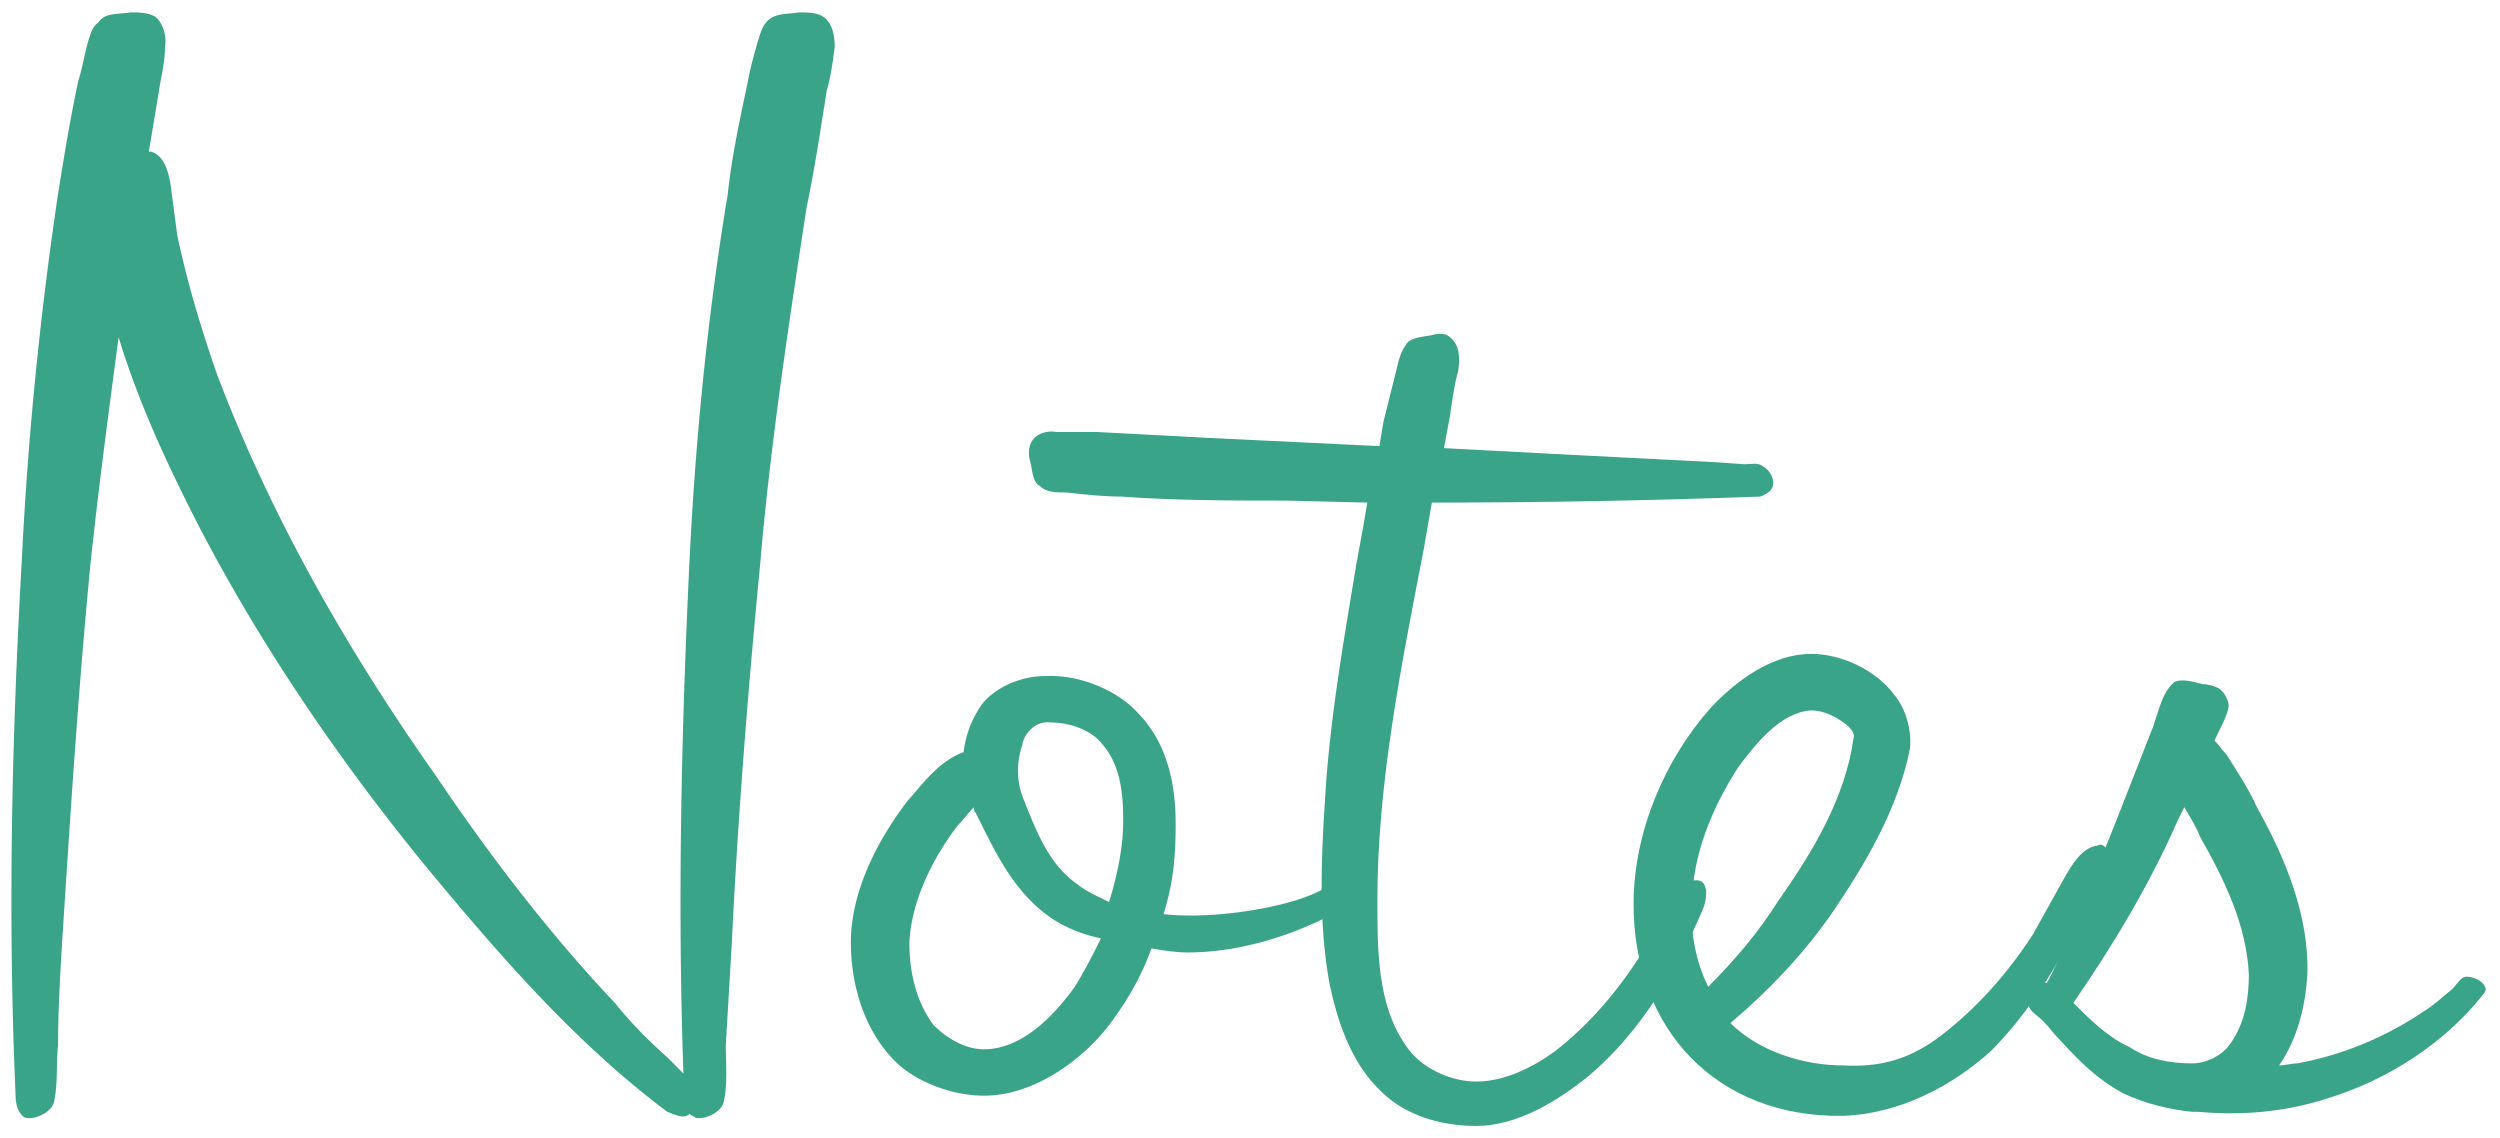 <svg xmlns="http://www.w3.org/2000/svg" width="347" height="158" viewBox="0 0 347 158"><path fill="#39A488" d="M115.86 6.48c0-1.4-.28-3.36-1.68-4.2-.84-.56-2.24-.56-3.36-.56-1.4.28-3.36 0-4.48 1.4-.56.56-.84 1.68-1.12 2.52-.56 1.96-1.12 3.92-1.4 5.6-1.12 5.32-2.24 10.36-2.8 15.68-2.8 16.8-4.48 33.88-5.32 50.96-1.12 23.52-1.68 47.32-.84 71.12l-2.24-2.24c-2.52-2.24-5.04-4.76-7.28-7.56-9.24-9.8-17.36-20.44-24.92-31.64C48.38 90.48 37.74 72 30.18 52.12c-2.24-6.44-4.2-12.88-5.6-19.6-.28-2.24-.56-4.2-.84-6.44-.28-1.96-.84-4.48-2.8-5.04h-.28l1.4-8.4c.28-1.96.84-3.92.84-6.16.28-1.4-.28-3.36-1.4-4.2-1.12-.56-2.24-.56-3.36-.56-1.68.28-3.64 0-4.48 1.4-.84.56-1.12 1.68-1.4 2.52-.56 1.96-.84 3.92-1.4 5.6-1.12 5.32-1.96 10.36-2.8 15.68a514.68 514.68 0 0 0-5.04 50.96c-1.4 24.92-1.96 49.56-.84 74.48 0 1.12.56 2.52 1.4 2.8 1.4.28 3.64-.84 3.92-2.24.56-2.52.28-5.32.56-7.84 0-4.76.28-9.52.56-14.28 1.12-17.36 2.24-35 3.92-52.36 1.12-10.64 2.52-21 3.92-31.64 2.8 9.24 7 18.2 11.48 26.88C36.9 90.76 48.1 107 60.42 121.84c9.8 11.76 19.88 23.24 32.2 32.48.84.28 2.24 1.12 3.08.28.28.28.56.28.84.56 1.4.28 3.64-.84 3.92-2.24.56-2.52.28-5.32.28-7.84l.84-14.28c.84-17.36 2.24-35 3.92-52.36 1.4-16.52 3.92-33.04 6.44-49.56 1.12-5.32 1.96-10.92 2.8-16.24.56-1.96.84-3.92 1.12-6.16zm0 0M188.94 122.4c-1.68-.56-3.64.28-5.04.84-3.92 2.52-15.12 4.48-22.4 3.64 1.4-4.48 1.68-8.12 1.68-12.6 0-5.32-1.12-11.2-5.32-15.4-2.8-3.08-8.12-5.32-12.88-5.04-3.36 0-7 1.68-8.68 3.92-1.4 1.96-2.24 4.2-2.52 6.44 0 .28-.28.28-.28.28-3.36 1.4-5.32 4.2-7.56 6.72-4.48 5.88-7.84 12.88-7.84 19.6 0 5.6 1.68 12.04 6.16 16.52 2.8 2.8 7.84 4.76 12.32 4.76 7 0 13.72-5.04 17.36-9.8 2.52-3.36 4.48-6.72 5.88-10.64 1.68.28 3.36.56 5.04.56 7.84 0 15.96-2.8 22.12-6.44.28-.28.56-.56 1.12-.84.56-.84 1.96-2.24.84-2.52zM155.9 114c0 3.64-.84 7.56-1.96 11.2-1.68-.84-3.08-1.4-4.48-2.52-3.92-2.8-5.6-7.28-7.28-11.48-1.12-2.52-1.12-5.32-.28-7.84.28-1.68 1.96-3.36 3.92-3.08 2.8 0 5.6 1.12 7 2.8 2.8 3.08 3.08 7.28 3.08 10.92zm-3.08 16.24c-1.12 2.24-2.24 4.48-3.64 6.72-2.8 3.92-7.28 8.68-12.6 8.68-2.8 0-5.32-1.68-7-3.36-2.52-3.36-3.36-7.56-3.36-11.48.28-5.6 3.08-11.48 6.72-16.24.84-.84 1.4-1.68 2.24-2.52 0 .28 0 .56.28.84 2.52 5.04 5.04 10.64 10.08 14.28 1.96 1.4 4.48 2.52 7.28 3.08zm0 0"/><path fill="#39A488" d="M246.06 67.52c.28-.84-.28-2.24-1.4-2.8-.56-.56-1.68-.28-2.52-.28l-3.92-.28-21.84-1.12-15.96-.84.84-4.48c.28-1.96.56-4.2 1.12-6.16.28-1.68.28-3.64-1.12-4.76-.56-.56-1.68-.56-2.52-.28-1.4.28-3.08.28-3.64 1.4-.84 1.12-1.12 2.8-1.4 3.92l-1.68 6.72-.56 3.36-23.24-1.12-15.96-.84h-5.6c-1.4-.28-3.08.28-3.64 1.68-.28.84-.28 1.68 0 2.52.28 1.12.28 2.8 1.4 3.36.84.84 2.24.84 3.64.84 2.52.28 5.04.56 7.56.56 7.56.56 15.4.56 22.96.56l11.2.28c-.56 3.64-1.4 7.56-1.96 11.2-1.68 10.08-3.36 20.16-3.92 30.24-.56 8.4-.84 16.8.56 24.92 1.12 5.6 3.08 11.48 7.28 15.4 3.36 3.36 8.4 4.76 13.16 4.76 5.6 0 11.2-3.36 15.68-7 7.28-6.16 12.32-14.84 15.96-23.52.28-1.12.56-2.52-.28-3.36-.84-.56-2.24 0-3.36.84-.84.56-.84 1.68-1.4 2.52-1.12 2.24-2.24 4.2-3.36 6.16-3.36 5.32-7.28 10.08-12.32 14-3.08 2.24-7 4.2-10.92 4.2-3.64 0-7.84-1.96-9.8-5.04-3.92-5.6-3.92-13.16-3.92-20.16 0-16.24 3.36-32.76 6.44-48.72l1.12-6.44c15.4 0 30.52-.28 45.64-.84.56-.28 1.4-.56 1.68-1.4zm0 0"/><path fill="#39A488" d="M292.54 119.32c0-.56 0-1.4-.28-1.68s-.56-.56-1.12-.28c-2.24.28-3.64 2.8-4.76 4.76l-4.2 7.56c-3.64 5.6-8.12 10.64-13.44 14.56-3.92 2.8-7.84 3.92-12.88 3.64-5.6 0-11.76-1.96-15.68-5.88 5.32-4.48 10.08-9.52 14-15.12 4.76-7 9.24-14.56 10.92-22.96.28-2.52-.56-5.6-2.24-7.56-2.52-3.36-7.28-5.6-11.48-5.6-5.32 0-10.36 3.64-14 7.56-6.44 7.28-10.64 17.36-10.64 27.16 0 17.36 11.48 29.68 29.12 29.4 7.56-.28 14.84-3.92 20.44-8.96 6.72-6.72 11.48-15.68 15.4-24.36.28-.84.56-1.4.84-2.24zm-35.28-16.8c-1.12 8.12-5.6 15.68-10.36 22.4-2.8 4.48-6.16 8.4-9.8 12.04-1.68-3.36-2.52-7.56-2.24-11.48 0-6.72 2.8-13.44 6.44-19.04 2.52-3.36 5.88-7.56 10.08-7.84 1.68 0 3.36.84 4.48 1.68.84.56 1.68 1.4 1.4 2.24zm0 0"/><path fill="#39A488" d="M344.9 136.96c-.28-.84-1.68-1.4-2.52-1.4-.84 0-1.4 1.12-1.96 1.68-1.4 1.12-2.52 2.24-3.92 3.08-5.32 3.64-11.48 6.16-17.64 7.28-.84 0-1.68.28-2.52.28 2.52-3.64 3.64-8.12 3.92-12.6.28-8.12-3.08-16.24-7-23.24-1.12-2.52-2.8-5.04-4.2-7.28-.56-.56-1.12-1.4-1.68-1.96.56-1.4 1.68-3.08 1.96-4.76 0-.84-.56-1.96-1.4-2.52-.56-.28-1.4-.56-2.24-.56-1.12-.28-2.8-.84-3.92-.28-1.96 1.68-2.24 4.76-3.36 7.28-1.68 4.2-10.64 27.72-14.28 34.44h-1.12c-.84.84-1.4 1.96-1.4 3.08 0 .84 1.12 1.4 1.96 2.24 1.12 1.12 1.12 1.4 2.24 2.52 2.8 3.08 5.32 5.6 8.96 7.56 3.08 1.4 6.44 2.24 9.52 2.52h.84c6.16.56 12.32 0 18.2-1.96 8.12-2.52 15.96-7.56 21.28-14.28.28-.28.56-.84.28-1.12zm-32.76-1.68c0 3.36-.56 6.72-2.52 9.52-1.12 1.68-3.36 2.8-5.32 2.8-3.08 0-6.16-.56-8.68-2.24-3.08-1.4-5.6-3.92-7.84-6.16 5.6-8.12 10.64-16.52 14.56-25.48l.84-1.68c.84 1.4 1.68 2.8 2.24 4.2 3.36 5.88 6.44 12.32 6.72 19.04zm0 0"/></svg>